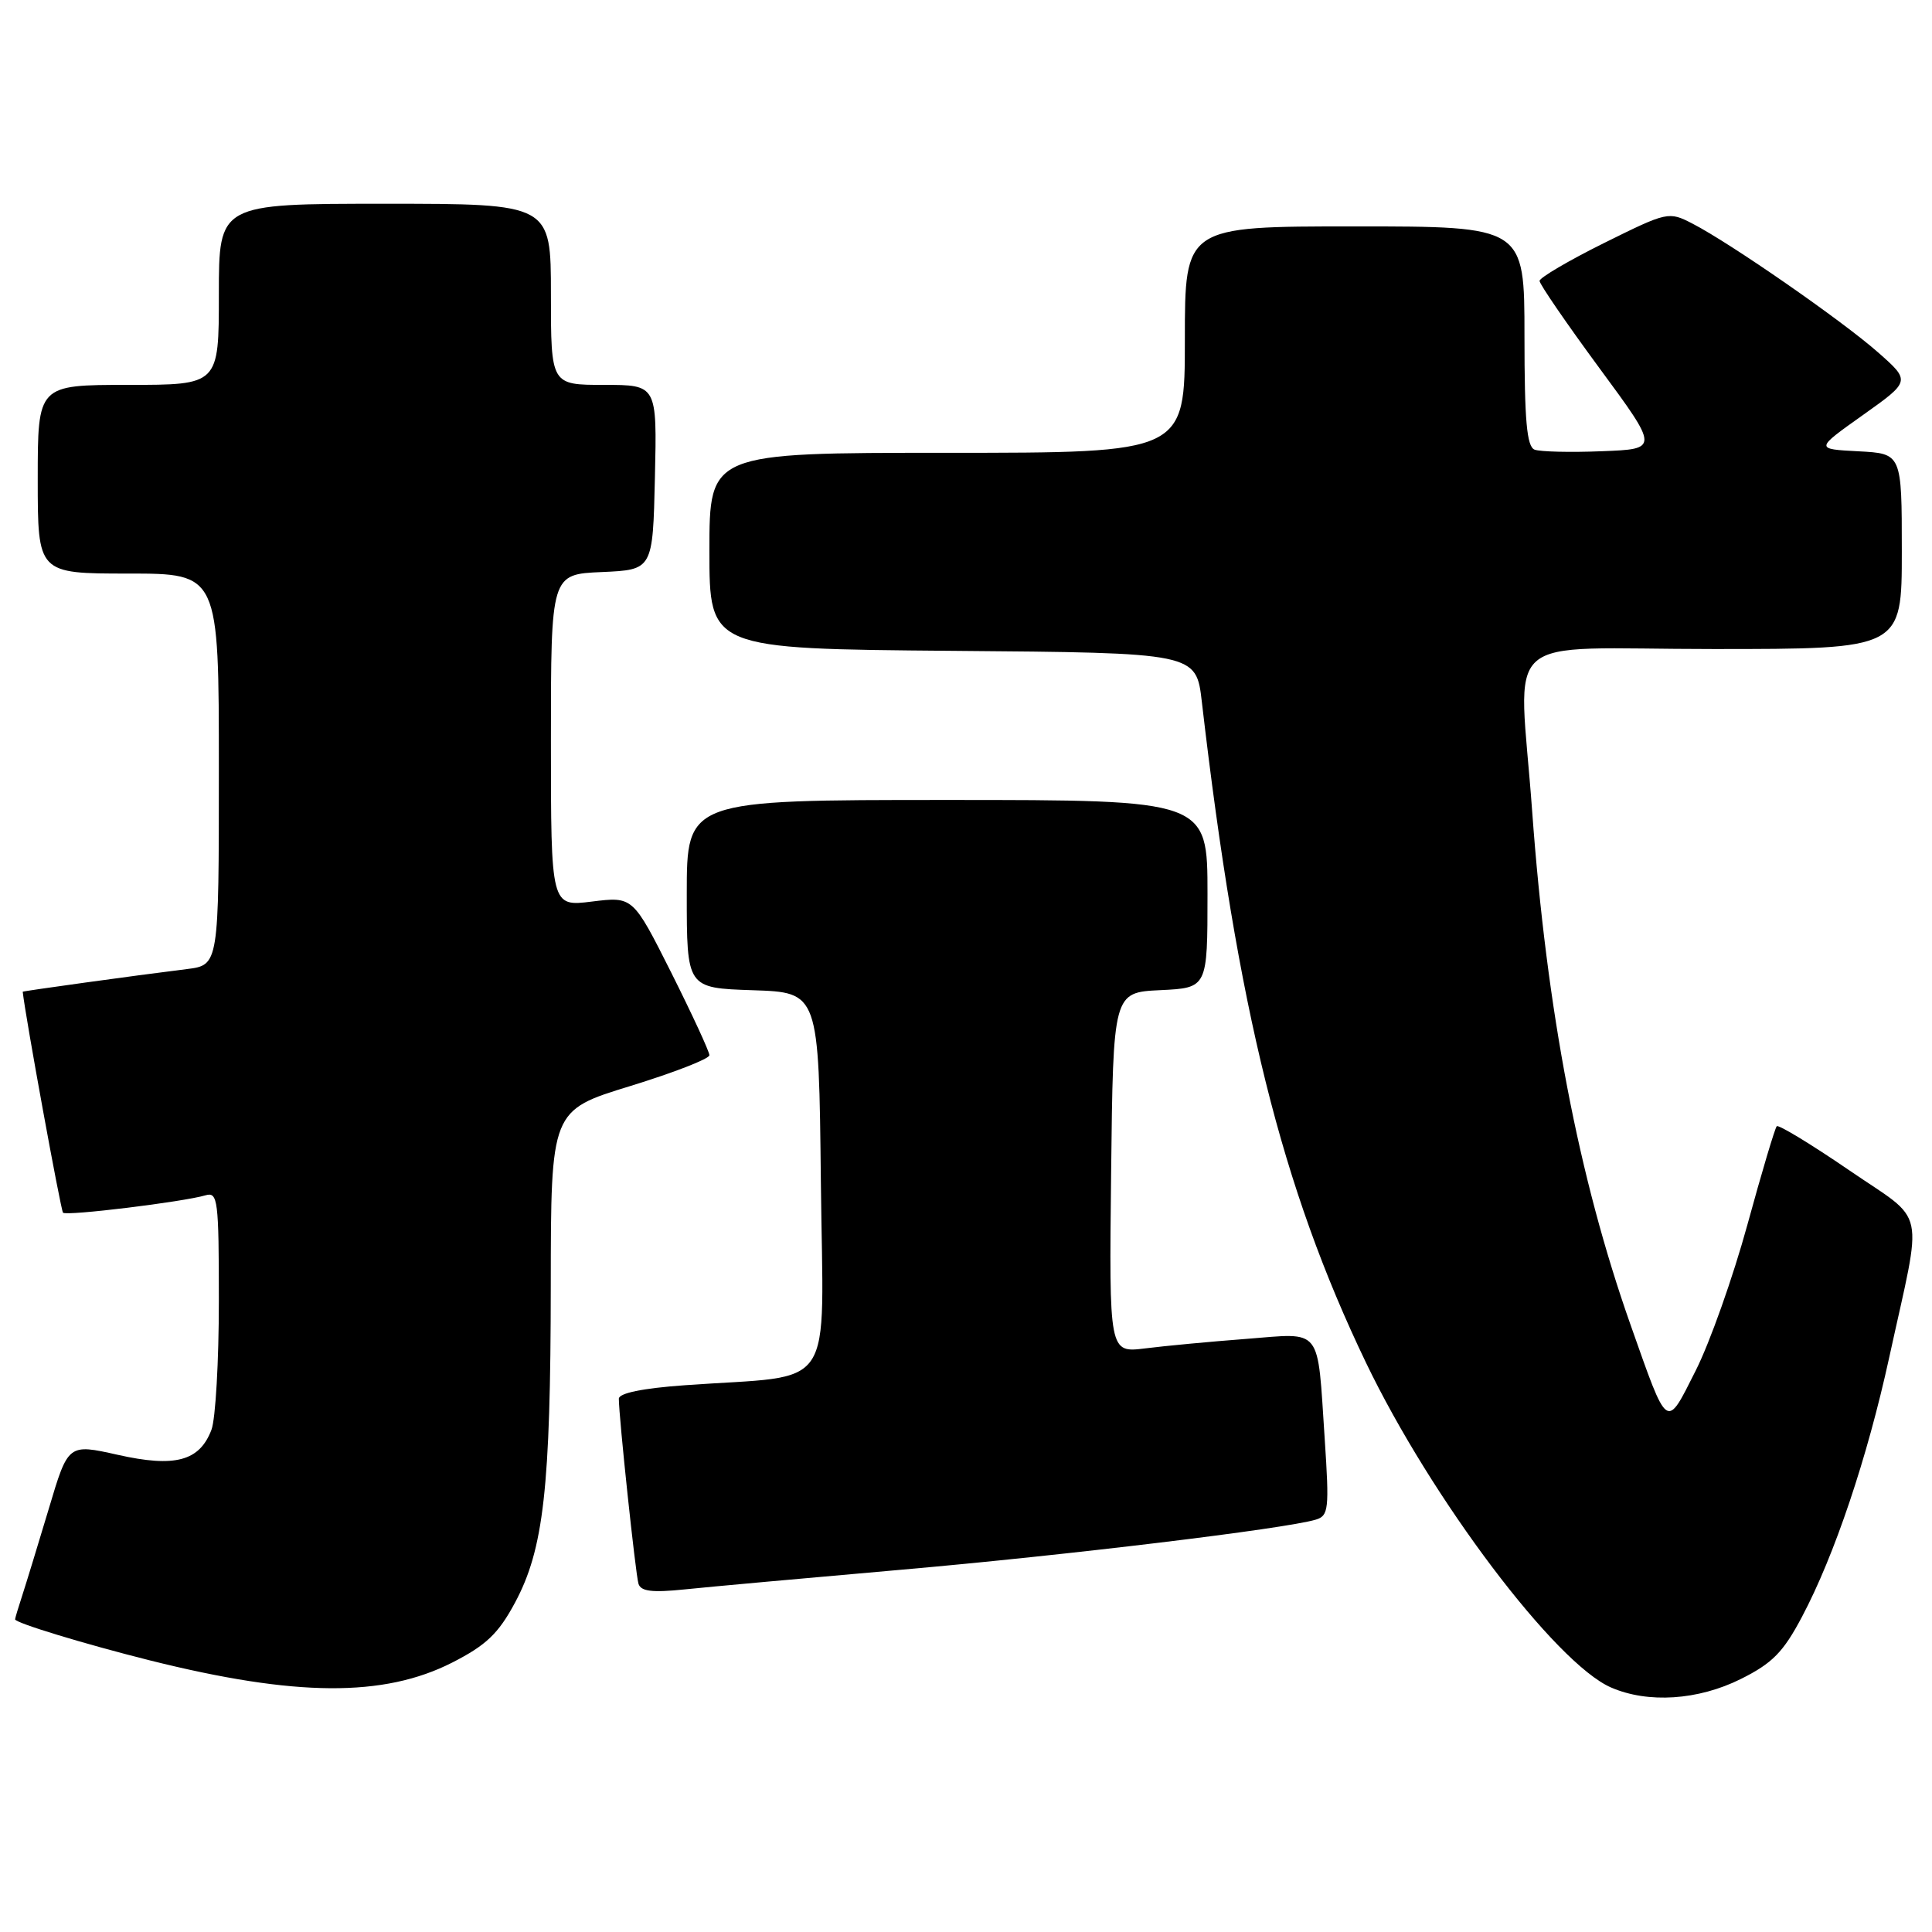 <?xml version="1.0" encoding="UTF-8" standalone="no"?>
<!DOCTYPE svg PUBLIC "-//W3C//DTD SVG 1.1//EN" "http://www.w3.org/Graphics/SVG/1.1/DTD/svg11.dtd" >
<svg xmlns="http://www.w3.org/2000/svg" xmlns:xlink="http://www.w3.org/1999/xlink" version="1.1" viewBox="0 0 256 256">
 <g >
 <path fill="currentColor"
d=" M 230.68 222.47 C 234.85 220.39 236.29 218.93 238.78 214.22 C 243.08 206.10 247.42 193.19 250.32 179.92 C 254.81 159.35 255.43 162.20 244.96 155.02 C 239.96 151.60 235.67 149.00 235.43 149.23 C 235.19 149.47 233.44 155.34 231.54 162.28 C 229.64 169.21 226.56 177.92 224.68 181.63 C 220.73 189.47 221.05 189.69 216.04 175.50 C 209.18 156.06 204.94 133.93 203.02 107.50 C 201.26 83.22 198.16 86.00 227.00 86.00 C 252.00 86.00 252.00 86.00 252.00 73.05 C 252.00 60.10 252.00 60.10 246.25 59.80 C 240.50 59.50 240.50 59.50 246.84 55.00 C 253.17 50.50 253.17 50.50 248.84 46.68 C 244.05 42.46 229.32 32.24 224.28 29.64 C 221.10 28.00 220.97 28.03 212.53 32.21 C 207.84 34.54 204.00 36.80 204.00 37.22 C 204.00 37.65 207.56 42.84 211.91 48.75 C 219.83 59.50 219.83 59.50 212.25 59.79 C 208.09 59.96 204.07 59.86 203.34 59.58 C 202.31 59.18 202.00 55.75 202.00 44.53 C 202.00 30.00 202.00 30.00 179.50 30.00 C 157.00 30.00 157.00 30.00 157.00 45.00 C 157.00 60.00 157.00 60.00 125.50 60.00 C 94.00 60.00 94.00 60.00 94.00 72.99 C 94.00 85.97 94.00 85.97 126.25 86.24 C 158.50 86.50 158.50 86.50 159.25 93.00 C 163.99 133.82 169.82 157.28 181.00 180.56 C 189.68 198.62 206.10 220.39 213.47 223.60 C 218.36 225.73 225.01 225.30 230.68 222.47 Z  M 59.94 220.29 C 64.42 218.00 66.03 216.47 68.23 212.38 C 72.04 205.30 72.96 197.19 72.98 170.32 C 73.00 147.13 73.00 147.13 83.50 143.91 C 89.28 142.13 94.00 140.30 94.00 139.82 C 94.00 139.35 91.72 134.42 88.94 128.87 C 83.87 118.79 83.87 118.79 78.44 119.46 C 73.00 120.14 73.00 120.14 73.00 98.12 C 73.00 76.09 73.00 76.09 79.75 75.80 C 86.50 75.50 86.50 75.50 86.78 63.25 C 87.06 51.00 87.06 51.00 80.03 51.00 C 73.00 51.00 73.00 51.00 73.00 39.00 C 73.00 27.00 73.00 27.00 51.00 27.00 C 29.00 27.00 29.00 27.00 29.00 39.00 C 29.00 51.00 29.00 51.00 17.00 51.00 C 5.00 51.00 5.00 51.00 5.00 63.50 C 5.00 76.00 5.00 76.00 17.00 76.00 C 29.00 76.00 29.00 76.00 29.00 101.94 C 29.00 127.88 29.00 127.88 24.75 128.41 C 17.72 129.28 3.00 131.32 3.01 131.41 C 3.36 134.69 8.06 160.39 8.35 160.69 C 8.82 161.15 24.28 159.26 27.25 158.38 C 28.86 157.91 29.00 159.02 29.00 172.37 C 29.00 180.34 28.56 188.03 28.02 189.45 C 26.44 193.61 23.20 194.48 15.60 192.77 C 9.03 191.30 9.03 191.30 6.47 199.90 C 5.05 204.63 3.47 209.80 2.95 211.40 C 2.43 212.99 2.00 214.42 2.00 214.57 C 2.00 215.04 11.17 217.83 19.86 220.01 C 39.16 224.84 50.85 224.92 59.94 220.29 Z  M 119.50 207.99 C 141.32 206.08 170.34 202.57 174.35 201.36 C 176.05 200.85 176.15 199.99 175.53 190.65 C 174.53 175.62 175.32 176.62 165.14 177.41 C 160.39 177.77 154.35 178.34 151.73 178.67 C 146.96 179.26 146.96 179.26 147.23 155.38 C 147.50 131.50 147.50 131.50 153.75 131.20 C 160.00 130.90 160.00 130.90 160.00 118.45 C 160.00 106.00 160.00 106.00 125.50 106.00 C 91.00 106.00 91.00 106.00 91.00 118.46 C 91.00 130.92 91.00 130.92 99.75 131.21 C 108.50 131.50 108.50 131.50 108.77 156.65 C 109.07 185.12 111.11 182.08 90.75 183.55 C 85.14 183.95 82.00 184.60 82.00 185.34 C 82.00 187.73 84.21 208.55 84.60 209.85 C 84.91 210.87 86.41 211.05 90.76 210.60 C 93.92 210.27 106.85 209.10 119.50 207.99 Z "/>
</g>
</svg>